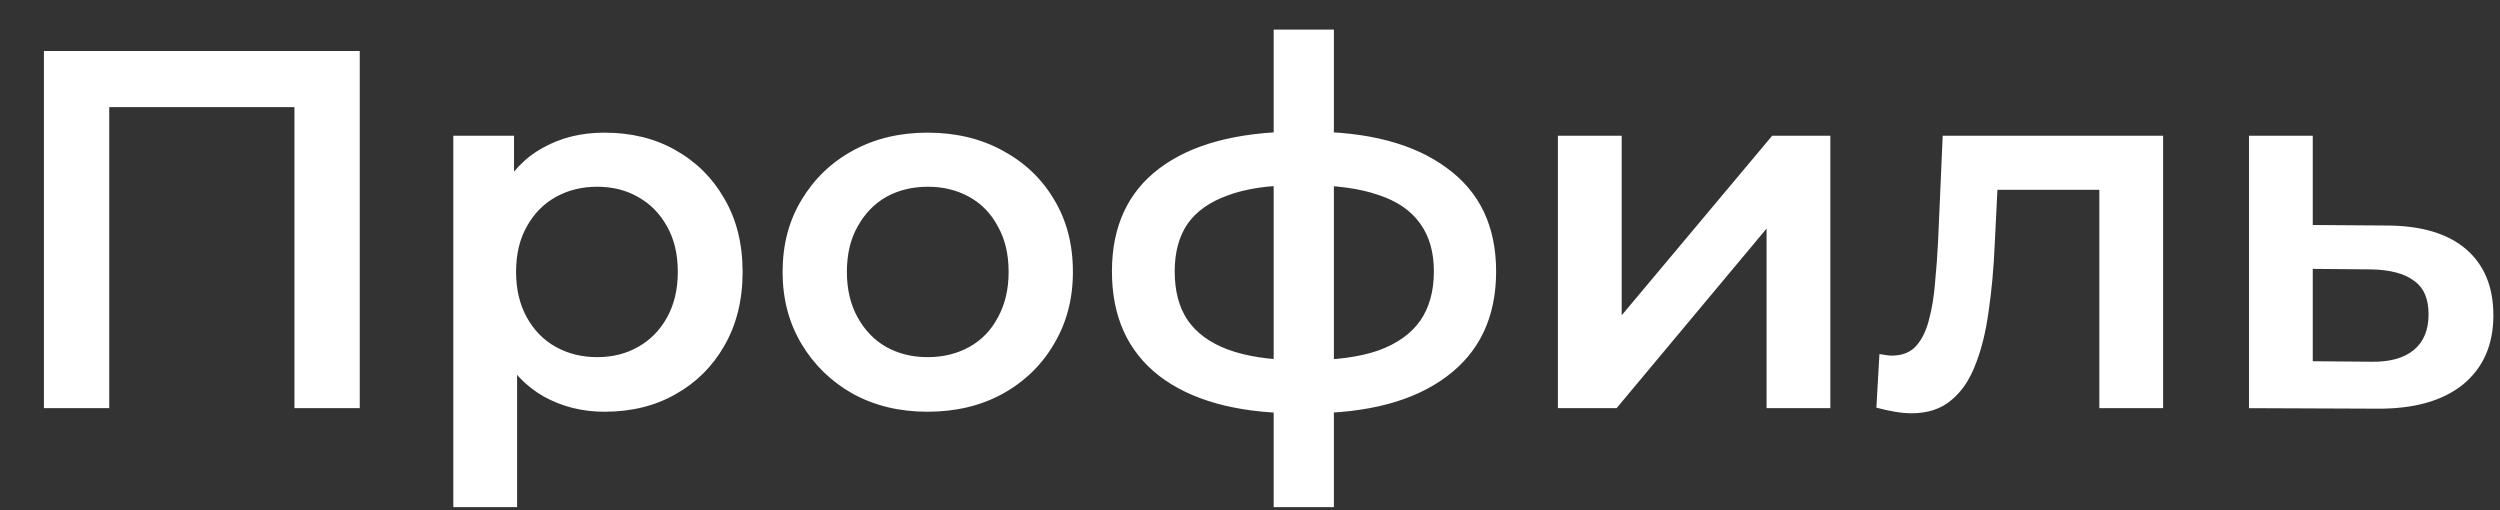 <svg width="49" height="10" viewBox="0 0 49 10" fill="none" xmlns="http://www.w3.org/2000/svg">
<rect x="0" y="0" width="49" height="10" fill="#333333" stroke="none"/>
<path d="M0.861 8V1H7.051V8H5.771V1.78L6.071 2.1H1.841L2.141 1.78V8H0.861ZM11.845 8.07C11.412 8.07 11.015 7.97 10.655 7.77C10.302 7.57 10.018 7.27 9.805 6.87C9.598 6.463 9.495 5.95 9.495 5.33C9.495 4.703 9.595 4.19 9.795 3.79C10.002 3.39 10.282 3.093 10.635 2.9C10.988 2.7 11.392 2.6 11.845 2.6C12.372 2.6 12.835 2.713 13.235 2.94C13.642 3.167 13.962 3.483 14.195 3.89C14.435 4.297 14.555 4.777 14.555 5.33C14.555 5.883 14.435 6.367 14.195 6.78C13.962 7.187 13.642 7.503 13.235 7.73C12.835 7.957 12.372 8.07 11.845 8.07ZM8.885 9.94V2.66H10.075V3.92L10.035 5.34L10.135 6.76V9.94H8.885ZM11.705 7C12.005 7 12.272 6.933 12.505 6.8C12.745 6.667 12.935 6.473 13.075 6.22C13.215 5.967 13.285 5.67 13.285 5.33C13.285 4.983 13.215 4.687 13.075 4.44C12.935 4.187 12.745 3.993 12.505 3.86C12.272 3.727 12.005 3.66 11.705 3.66C11.405 3.66 11.135 3.727 10.895 3.86C10.655 3.993 10.465 4.187 10.325 4.44C10.185 4.687 10.115 4.983 10.115 5.33C10.115 5.67 10.185 5.967 10.325 6.22C10.465 6.473 10.655 6.667 10.895 6.8C11.135 6.933 11.405 7 11.705 7ZM18.179 8.07C17.632 8.07 17.146 7.953 16.719 7.72C16.292 7.48 15.956 7.153 15.709 6.74C15.462 6.327 15.339 5.857 15.339 5.33C15.339 4.797 15.462 4.327 15.709 3.92C15.956 3.507 16.292 3.183 16.719 2.95C17.146 2.717 17.632 2.6 18.179 2.6C18.732 2.6 19.222 2.717 19.649 2.95C20.082 3.183 20.419 3.503 20.659 3.91C20.906 4.317 21.029 4.79 21.029 5.33C21.029 5.857 20.906 6.327 20.659 6.74C20.419 7.153 20.082 7.48 19.649 7.72C19.222 7.953 18.732 8.07 18.179 8.07ZM18.179 7C18.486 7 18.759 6.933 18.999 6.8C19.239 6.667 19.426 6.473 19.559 6.22C19.699 5.967 19.769 5.67 19.769 5.33C19.769 4.983 19.699 4.687 19.559 4.44C19.426 4.187 19.239 3.993 18.999 3.86C18.759 3.727 18.489 3.66 18.189 3.66C17.882 3.66 17.609 3.727 17.369 3.86C17.136 3.993 16.949 4.187 16.809 4.44C16.669 4.687 16.599 4.983 16.599 5.33C16.599 5.67 16.669 5.967 16.809 6.22C16.949 6.473 17.136 6.667 17.369 6.8C17.609 6.933 17.879 7 18.179 7ZM25.654 8.1C25.647 8.1 25.617 8.1 25.564 8.1C25.517 8.1 25.471 8.1 25.424 8.1C25.384 8.1 25.357 8.1 25.344 8.1C24.217 8.087 23.344 7.843 22.724 7.37C22.104 6.89 21.794 6.207 21.794 5.32C21.794 4.44 22.104 3.767 22.724 3.3C23.344 2.833 24.227 2.593 25.374 2.58C25.387 2.58 25.414 2.58 25.454 2.58C25.5 2.58 25.544 2.58 25.584 2.58C25.631 2.58 25.657 2.58 25.664 2.58C26.817 2.58 27.714 2.817 28.354 3.29C29 3.757 29.324 4.433 29.324 5.32C29.324 6.213 29 6.9 28.354 7.38C27.714 7.86 26.814 8.1 25.654 8.1ZM25.614 7.06C26.18 7.06 26.647 6.997 27.014 6.87C27.381 6.737 27.654 6.543 27.834 6.29C28.014 6.03 28.104 5.707 28.104 5.32C28.104 4.94 28.014 4.627 27.834 4.38C27.654 4.127 27.381 3.94 27.014 3.82C26.647 3.693 26.18 3.63 25.614 3.63C25.601 3.63 25.567 3.63 25.514 3.63C25.467 3.63 25.437 3.63 25.424 3.63C24.87 3.63 24.417 3.697 24.064 3.83C23.71 3.957 23.447 4.143 23.274 4.39C23.107 4.637 23.024 4.947 23.024 5.32C23.024 5.7 23.107 6.017 23.274 6.27C23.447 6.523 23.71 6.717 24.064 6.85C24.424 6.983 24.877 7.053 25.424 7.06C25.437 7.06 25.467 7.06 25.514 7.06C25.567 7.06 25.601 7.06 25.614 7.06ZM24.964 9.94V0.58H26.144V9.94H24.964ZM30.535 8V2.66H31.785V6.18L34.735 2.66H35.875V8H34.625V4.48L31.685 8H30.535ZM36.777 7.99L36.837 6.94C36.883 6.947 36.927 6.953 36.967 6.96C37.007 6.967 37.044 6.97 37.077 6.97C37.283 6.97 37.444 6.907 37.557 6.78C37.67 6.653 37.754 6.483 37.807 6.27C37.867 6.05 37.907 5.807 37.927 5.54C37.953 5.267 37.974 4.993 37.987 4.72L38.077 2.66H42.397V8H41.147V3.38L41.437 3.72H38.897L39.167 3.37L39.097 4.78C39.077 5.253 39.037 5.693 38.977 6.1C38.923 6.5 38.837 6.85 38.717 7.15C38.603 7.45 38.444 7.683 38.237 7.85C38.037 8.017 37.78 8.1 37.467 8.1C37.367 8.1 37.257 8.09 37.137 8.07C37.023 8.05 36.904 8.023 36.777 7.99ZM46.76 4.42C47.447 4.42 47.97 4.573 48.33 4.88C48.69 5.187 48.87 5.62 48.87 6.18C48.87 6.76 48.67 7.213 48.27 7.54C47.87 7.86 47.307 8.017 46.58 8.01L44.08 8V2.66H45.33V4.41L46.76 4.42ZM46.47 7.09C46.837 7.097 47.117 7.02 47.31 6.86C47.504 6.7 47.6 6.467 47.6 6.16C47.6 5.853 47.504 5.633 47.31 5.5C47.124 5.36 46.844 5.287 46.47 5.28L45.33 5.27V7.08L46.47 7.09Z" fill="white"/>
</svg>
